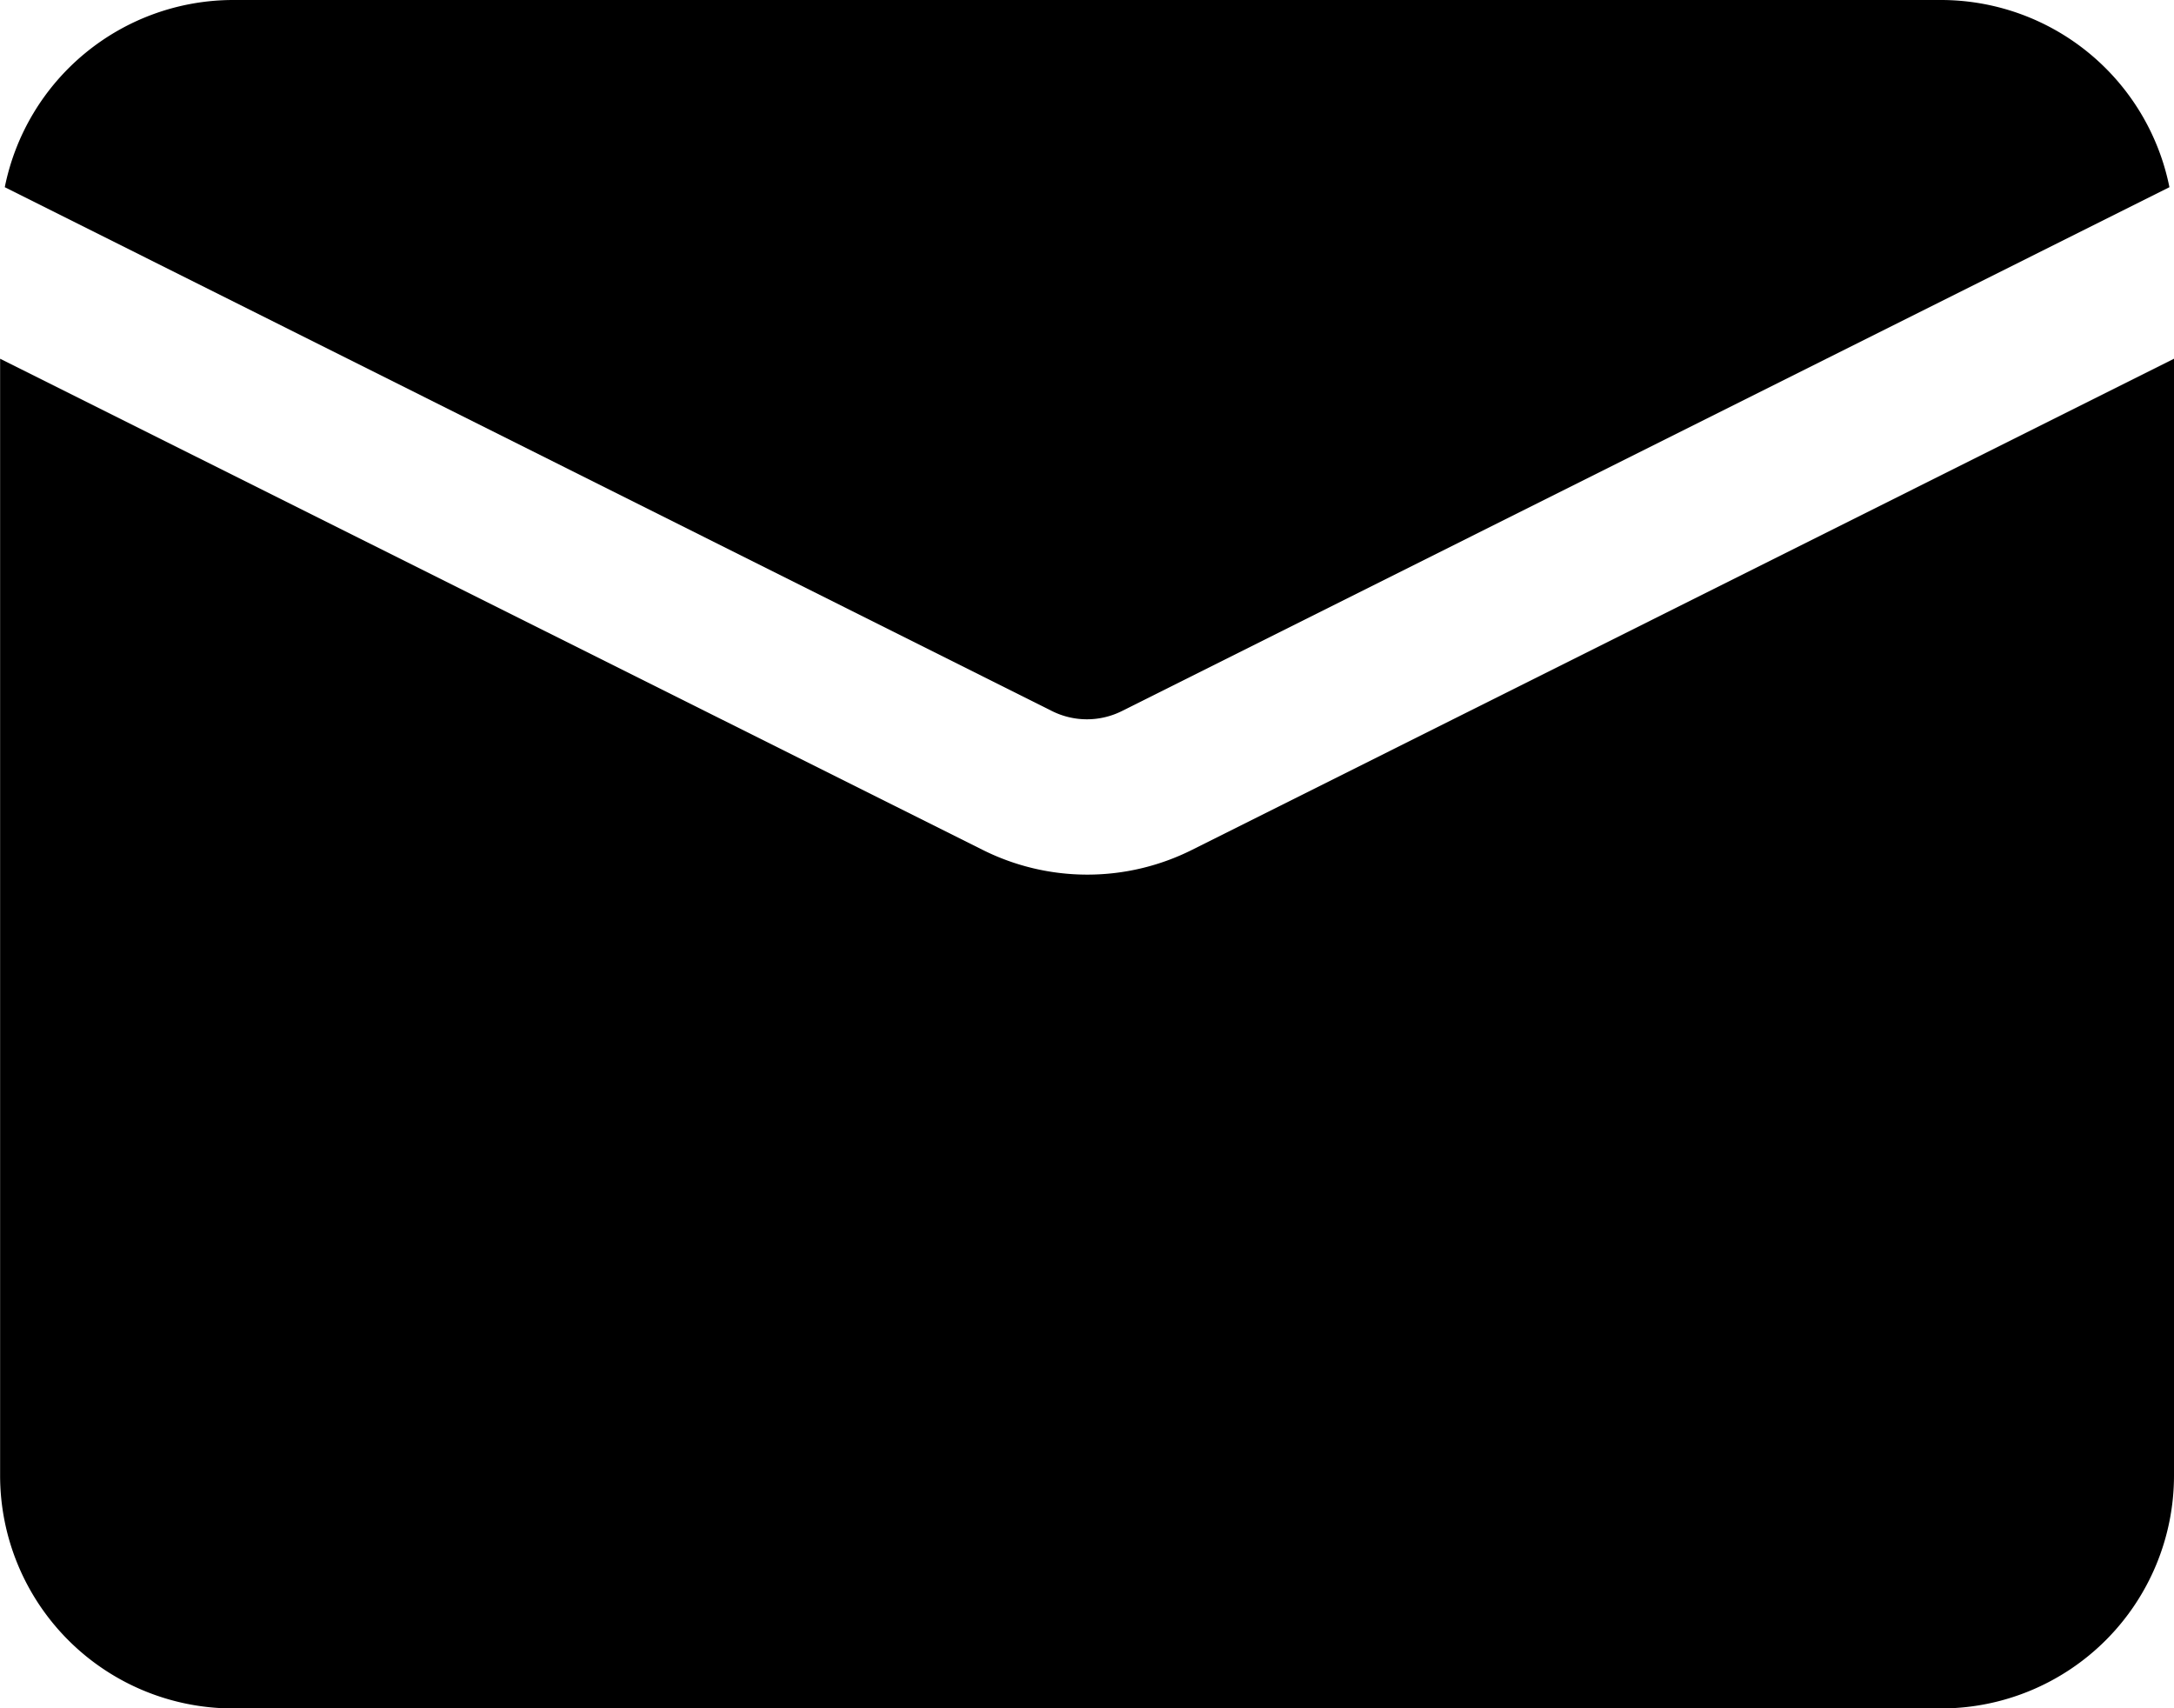 <svg xmlns="http://www.w3.org/2000/svg" width="20" height="15.714" viewBox="0 0 20 15.714">
  <path id="email-solid" d="M75,189.222a2.145,2.145,0,0,1,2.1-1.722H92.814a2.145,2.145,0,0,1,2.1,1.722l-9.639,4.82a.719.719,0,0,1-.639,0ZM94.956,190.8v10.273a2.143,2.143,0,0,1-2.143,2.143H77.1a2.143,2.143,0,0,1-2.143-2.143V190.8L84,195.32a2.15,2.15,0,0,0,1.918,0Z" transform="translate(-74.956 -187.5)" fill-rule="evenodd"/>
</svg>
